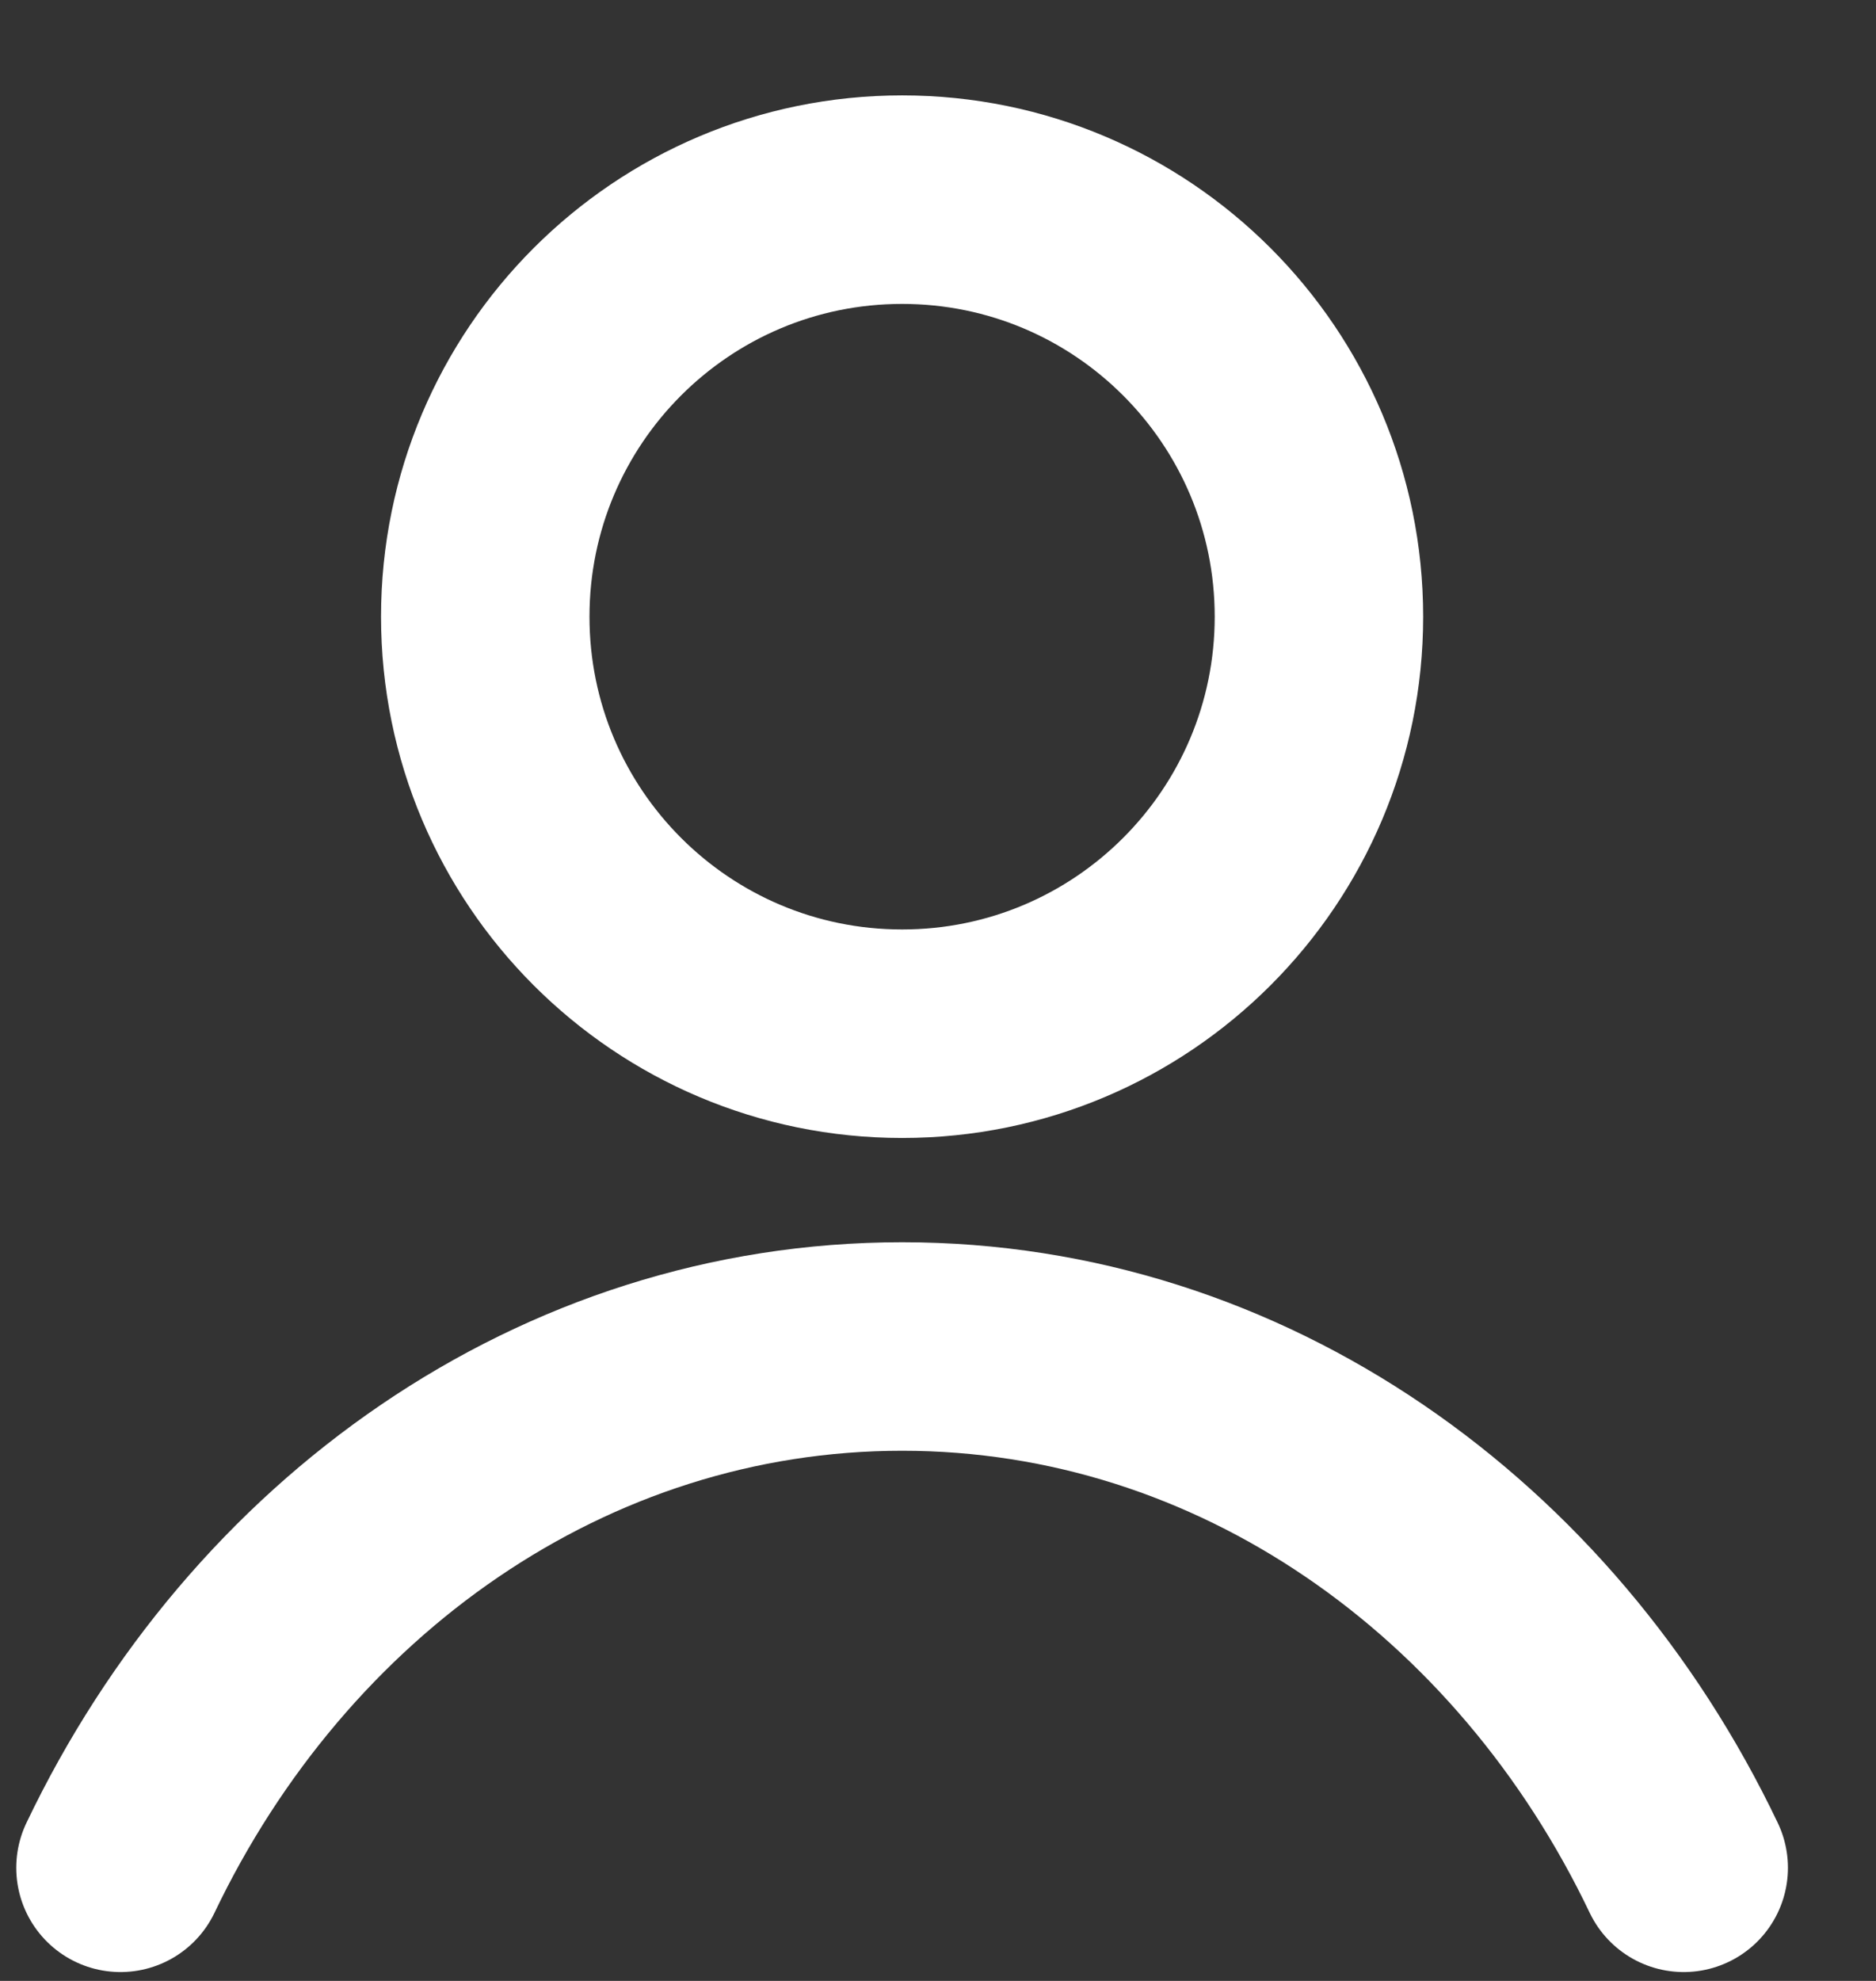 <svg width="18" height="19" viewBox="0 0 18 19" fill="none" xmlns="http://www.w3.org/2000/svg">
<rect x="0" y="0" width="18" height="19" fill="#333333" stroke="none"/>
<path d="M8.656 9.915C10.865 9.915 12.655 8.124 12.655 5.915C12.655 3.706 10.865 1.915 8.656 1.915C6.446 1.915 4.656 3.706 4.656 5.915C4.656 8.124 6.446 9.915 8.656 9.915Z" stroke="white" stroke-width="2"/>
<path d="M1.156 17.915C2.577 14.941 5.403 12.915 8.656 12.915C11.909 12.915 14.735 14.941 16.155 17.915" stroke="white" stroke-width="2" stroke-linecap="round"/>
</svg>
